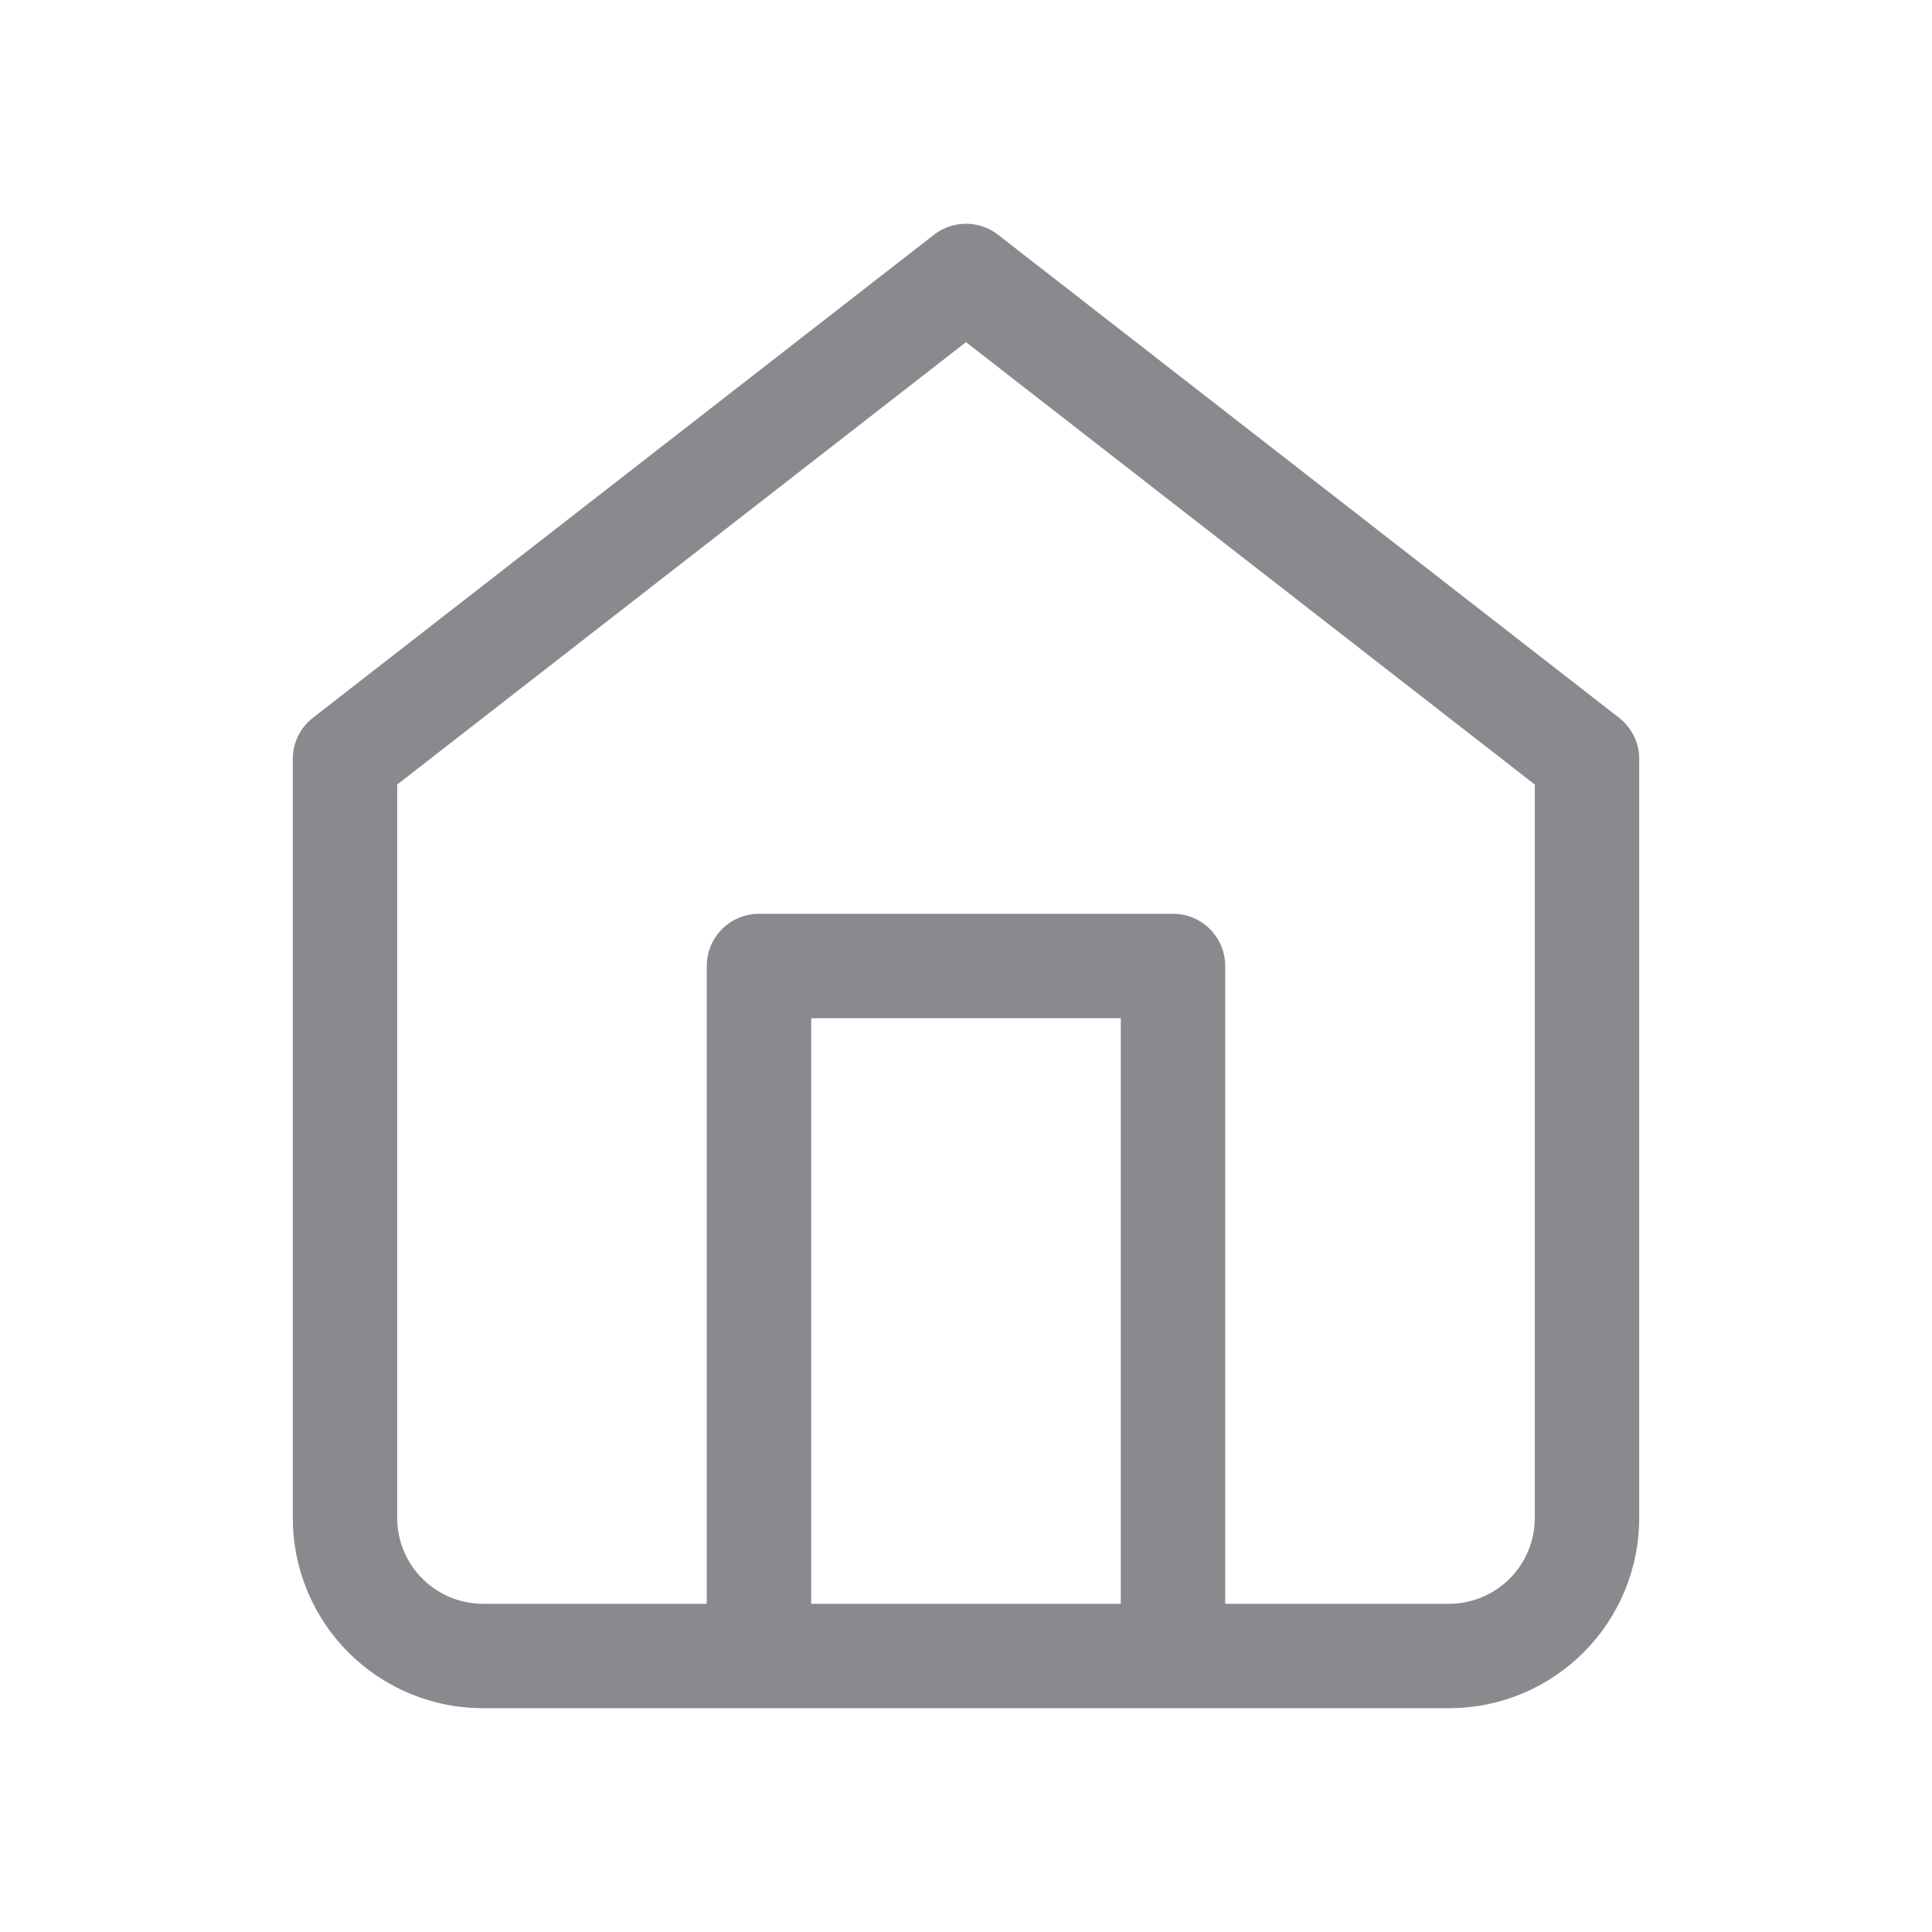 <svg width="74" height="74" viewBox="0 0 74 74" fill="none" xmlns="http://www.w3.org/2000/svg">
<path d="M29.071 63.429V37H44.929V63.429M13.214 29.071L37 10.571L60.786 29.071V58.143C60.786 59.545 60.229 60.889 59.238 61.88C58.246 62.872 56.902 63.429 55.5 63.429H18.5C17.098 63.429 15.754 62.872 14.762 61.88C13.771 60.889 13.214 59.545 13.214 58.143V29.071Z" stroke="#898A8D" stroke-width="4" stroke-linecap="round" stroke-linejoin="round"/>
</svg>
